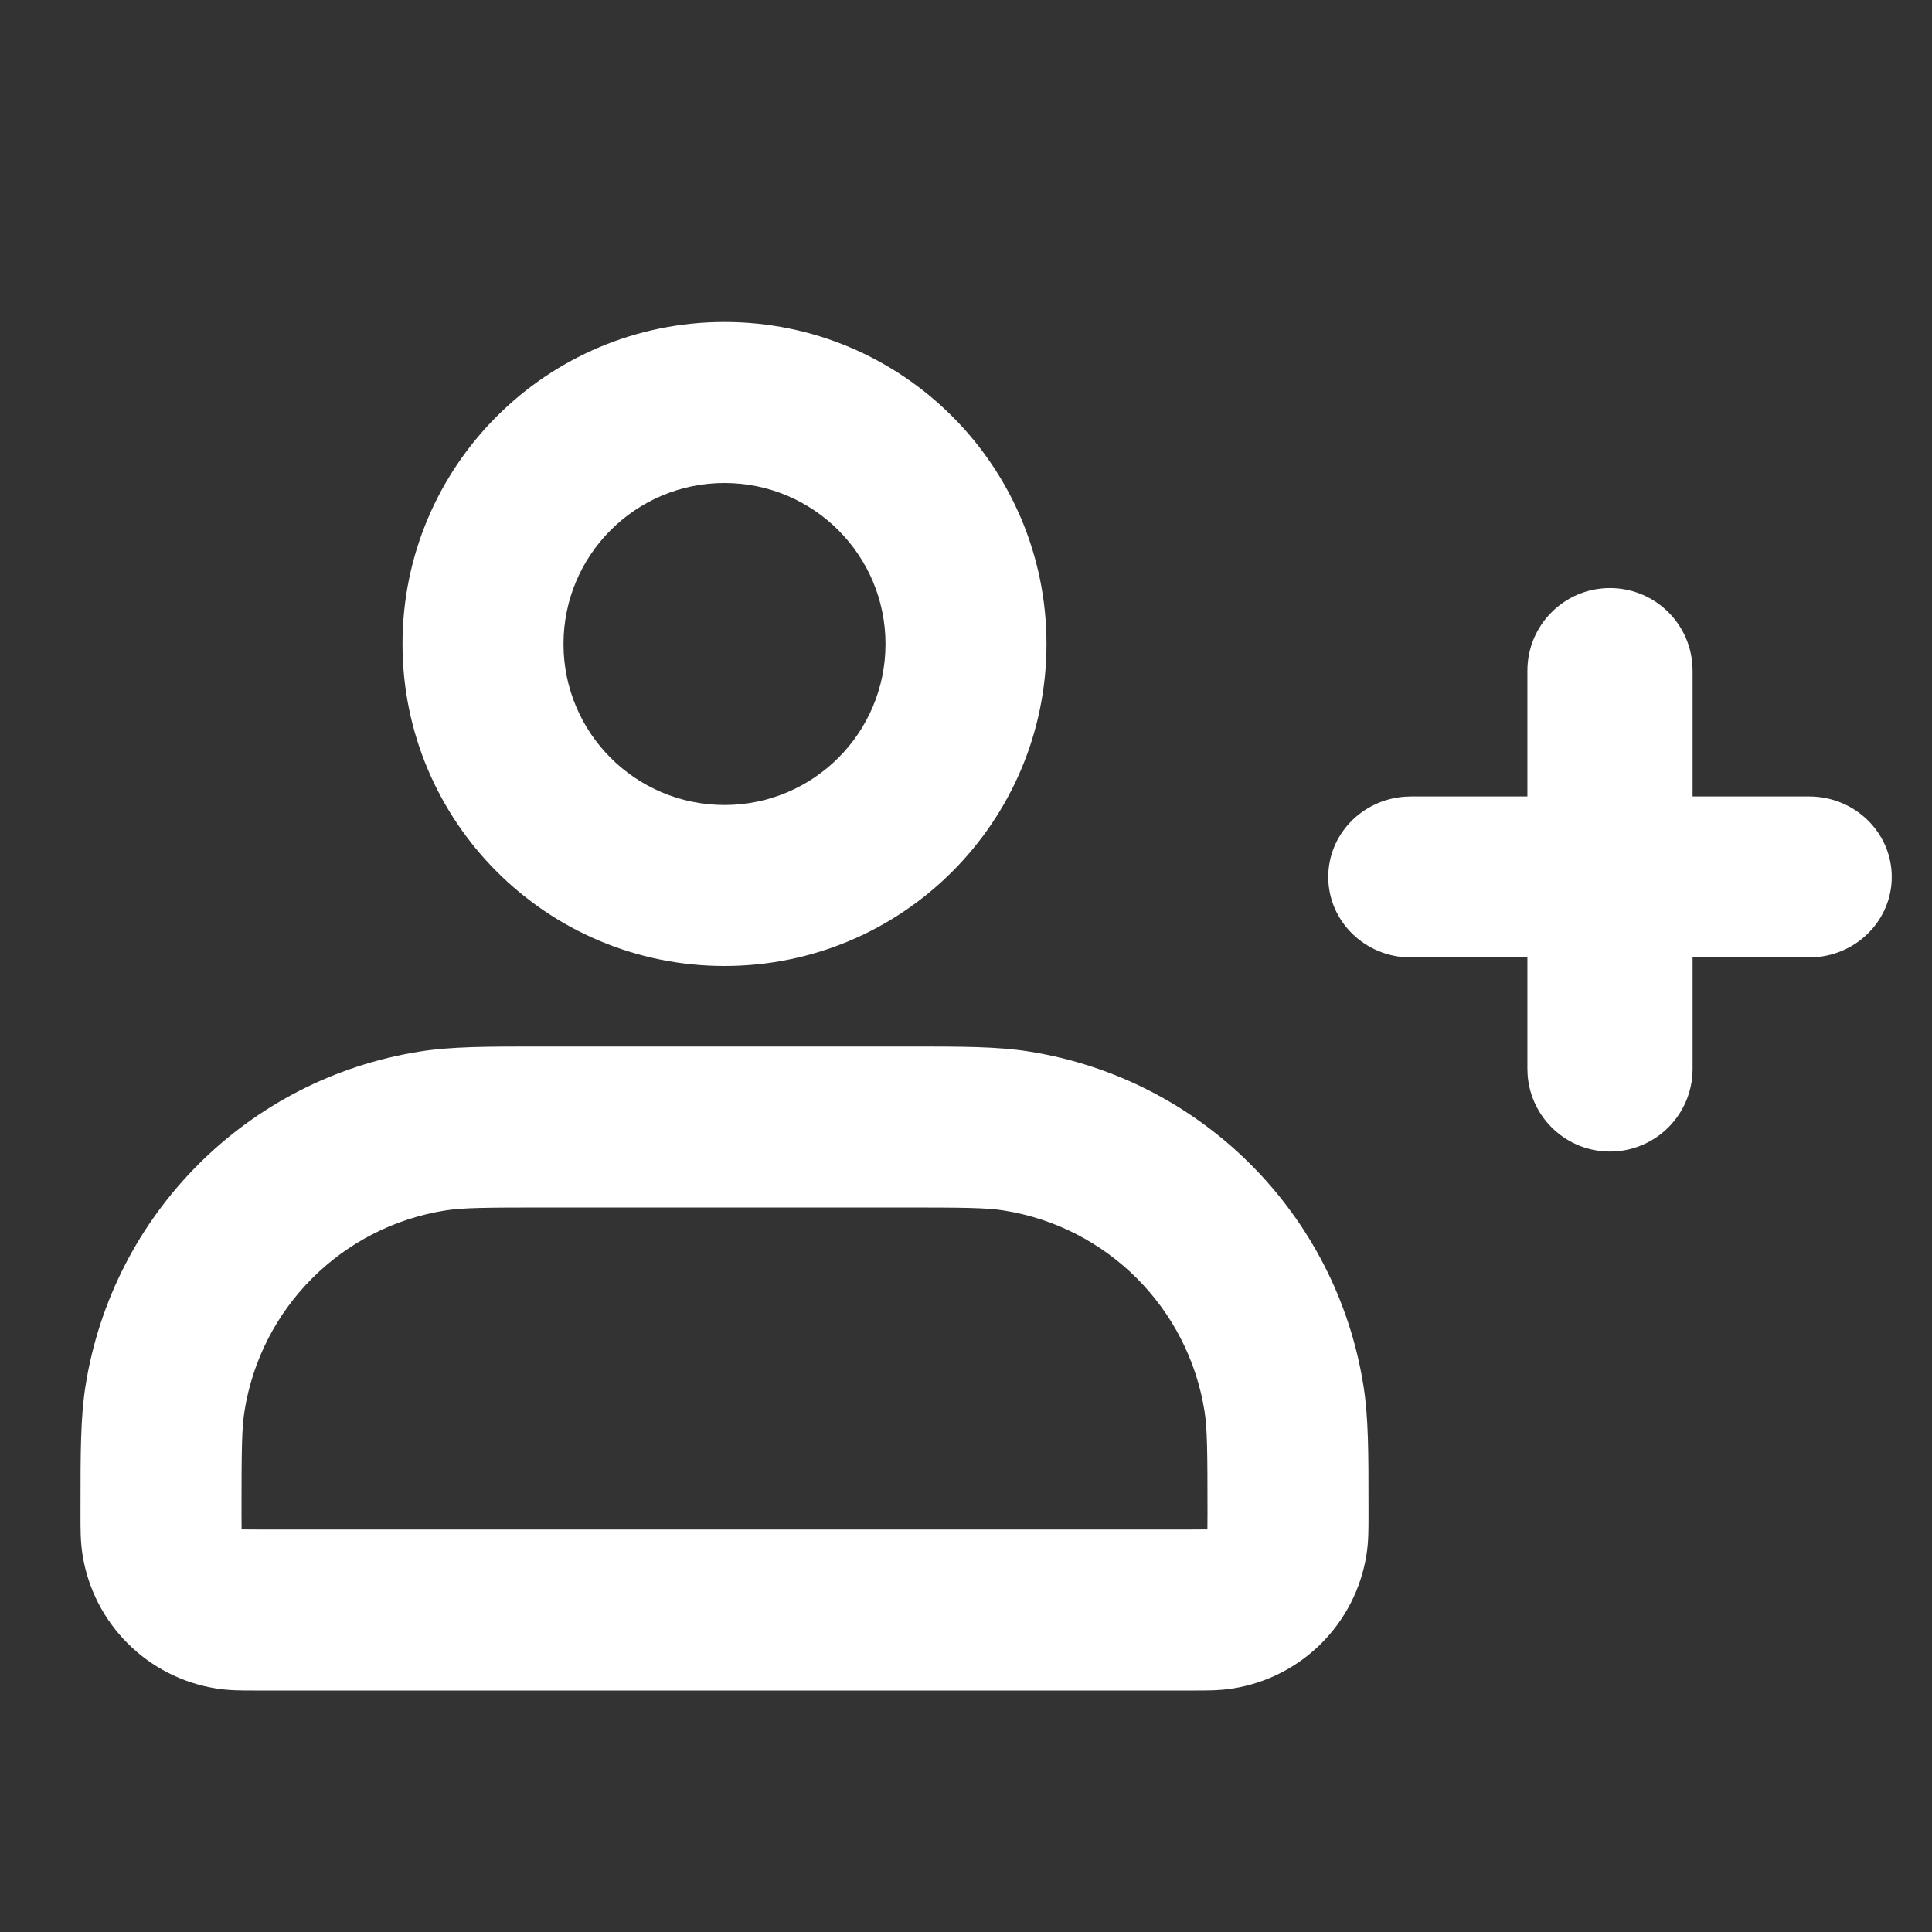 <svg width="24" height="24" viewBox="0 0 24 24" fill="none" xmlns="http://www.w3.org/2000/svg">
<rect x="0" y="0" width="24" height="24" fill="#333333" stroke="none"/>
<path fill-rule="evenodd" clip-rule="evenodd" d="M9 4C6.791 4 5 5.791 5 8C5 10.209 6.791 12 9 12C11.209 12 13 10.209 13 8C13 5.791 11.209 4 9 4ZM7 8C7 6.895 7.895 6 9 6C10.104 6 11 6.895 11 8C11 9.105 10.104 10 9 10C7.895 10 7 9.105 7 8ZM6.8 13L6.707 13H6.707C6.053 13 5.608 13 5.218 13.062C3.078 13.4 1.4 15.078 1.062 17.218C1 17.608 1 18.053 1 18.707L1 18.8L1 18.841C1 18.982 0.999 19.154 1.025 19.313C1.16 20.169 1.831 20.84 2.687 20.975C2.847 21.001 3.018 21 3.159 21L3.2 21H14.8L14.841 21C14.982 21 15.153 21.001 15.313 20.975C16.169 20.84 16.84 20.169 16.975 19.313C17.001 19.154 17 18.982 17 18.841L17 18.8L17 18.707V18.707C17 18.053 17 17.608 16.938 17.218C16.6 15.078 14.922 13.4 12.782 13.062C12.392 13 11.947 13 11.293 13H11.293L11.2 13H6.8ZM5.531 15.037C5.744 15.003 6.019 15 6.8 15H11.2C11.981 15 12.256 15.003 12.469 15.037C13.753 15.24 14.76 16.247 14.963 17.531C14.997 17.744 15 18.019 15 18.8C15 18.898 15 18.952 14.999 18.991L14.999 18.999L14.991 18.999C14.952 19 14.898 19 14.8 19H3.2C3.102 19 3.048 19 3.009 18.999L3.001 18.999L3.001 18.991C3 18.952 3 18.898 3 18.8C3 18.019 3.003 17.744 3.037 17.531C3.24 16.247 4.247 15.24 5.531 15.037Z" fill="white"/>
<path d="M22.474 9.894C23.041 9.894 23.5 10.342 23.5 10.894C23.5 11.421 23.081 11.853 22.55 11.891L22.474 11.894H17.526C16.959 11.894 16.5 11.446 16.5 10.894C16.5 10.367 16.919 9.935 17.45 9.897L17.526 9.894H22.474Z" fill="white"/>
<path d="M21.026 13.278C21.026 13.845 20.567 14.305 20 14.305C19.459 14.305 19.016 13.886 18.977 13.355L18.974 13.278L18.974 8.331C18.974 7.764 19.433 7.305 20 7.305C20.541 7.305 20.984 7.723 21.023 8.254L21.026 8.331L21.026 13.278Z" fill="white"/>
</svg>
